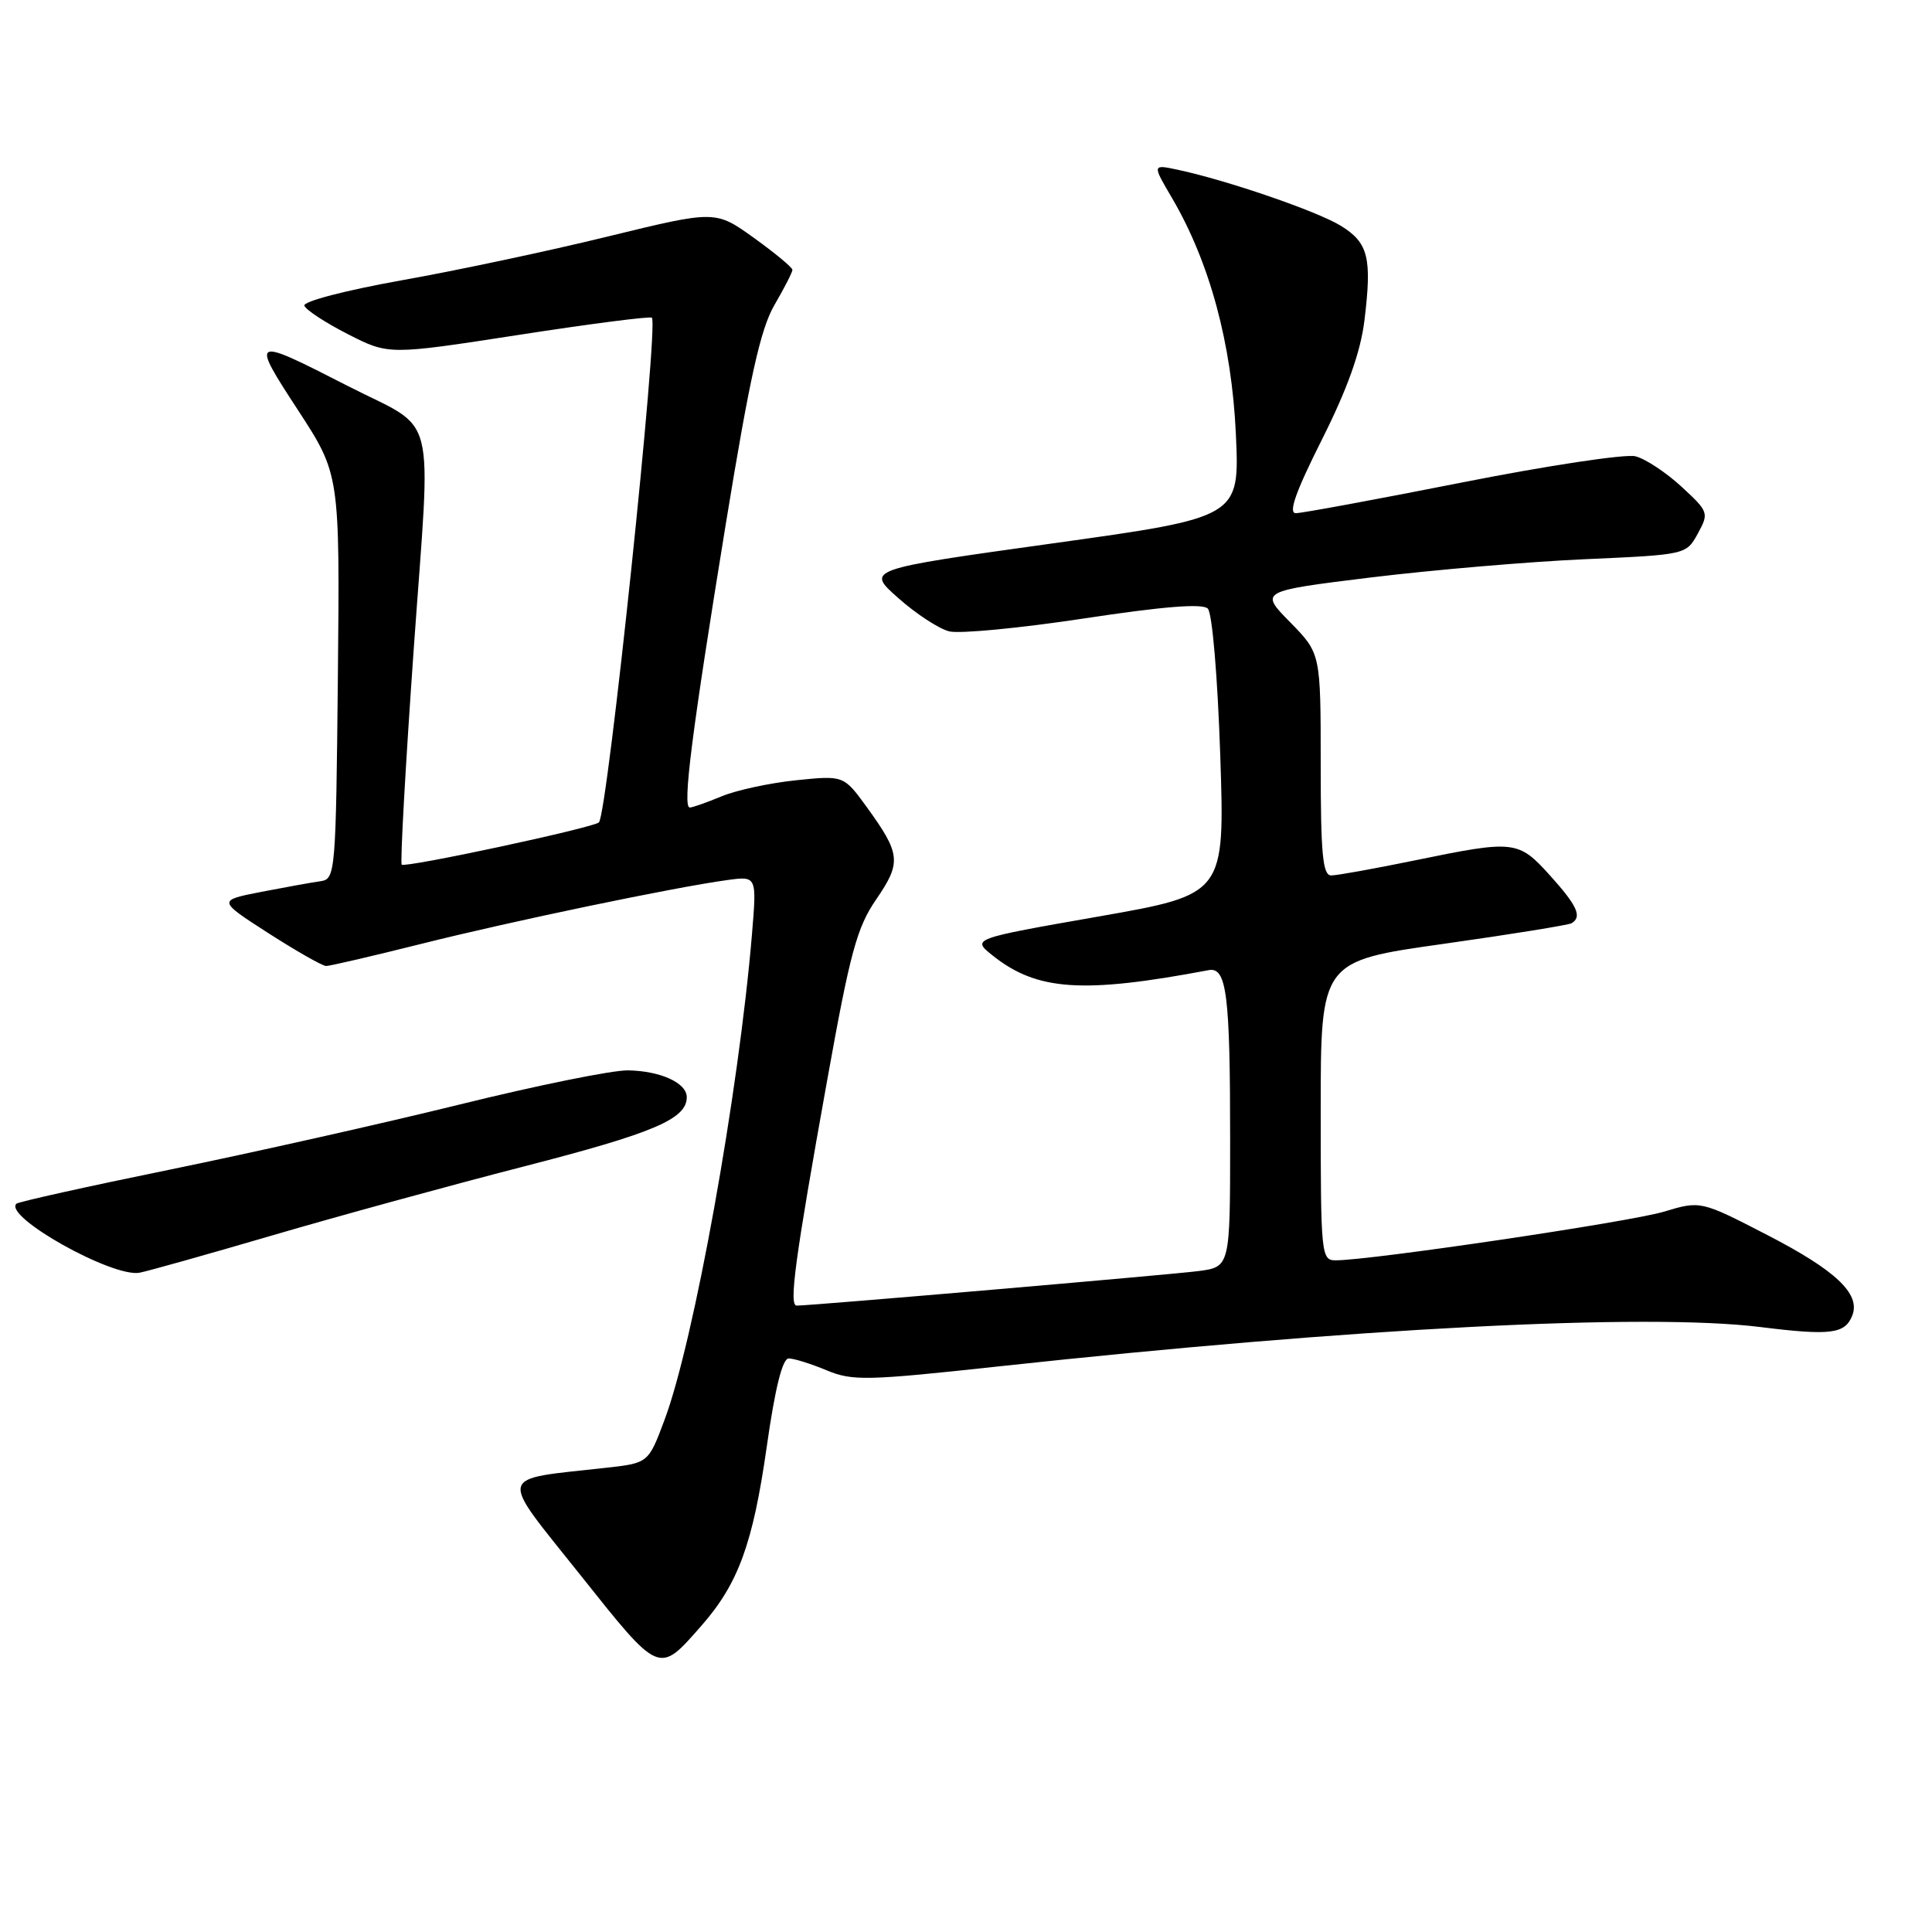 <?xml version="1.0" encoding="UTF-8" standalone="no"?>
<!DOCTYPE svg PUBLIC "-//W3C//DTD SVG 1.1//EN" "http://www.w3.org/Graphics/SVG/1.1/DTD/svg11.dtd" >
<svg xmlns="http://www.w3.org/2000/svg" xmlns:xlink="http://www.w3.org/1999/xlink" version="1.1" viewBox="0 0 256 256">
 <g >
 <path fill="currentColor"
d=" M 92.93 215.43 C 97.83 209.85 99.76 204.57 101.59 191.75 C 102.70 183.92 103.68 180.00 104.51 180.00 C 105.19 180.00 107.44 180.70 109.50 181.56 C 112.95 183.00 114.78 182.96 132.37 181.05 C 179.17 175.97 218.18 173.96 233.26 175.84 C 242.60 177.00 244.49 176.76 245.45 174.28 C 246.53 171.44 243.25 168.33 234.24 163.68 C 225.35 159.09 225.35 159.09 220.45 160.56 C 215.97 161.91 181.61 167.00 176.98 167.00 C 175.07 167.00 175.00 166.27 175.00 147.18 C 175.00 127.36 175.00 127.36 191.25 125.07 C 200.19 123.81 207.84 122.57 208.25 122.33 C 209.67 121.48 208.99 120.00 205.38 116.00 C 201.18 111.34 200.68 111.29 187.50 114.00 C 182.15 115.10 177.15 116.00 176.39 116.00 C 175.27 116.00 175.00 113.18 175.00 101.29 C 175.00 86.58 175.00 86.58 170.95 82.45 C 166.90 78.33 166.90 78.33 181.70 76.51 C 189.84 75.52 202.56 74.43 209.97 74.10 C 223.43 73.50 223.43 73.50 224.97 70.70 C 226.46 67.97 226.41 67.81 222.80 64.48 C 220.76 62.60 218.02 60.79 216.70 60.46 C 215.39 60.13 205.05 61.69 193.73 63.93 C 182.41 66.17 172.50 68.00 171.70 68.00 C 170.68 68.00 171.69 65.15 175.16 58.25 C 178.54 51.52 180.28 46.64 180.79 42.50 C 181.81 34.15 181.32 32.17 177.67 29.92 C 174.53 27.99 162.67 23.91 156.09 22.50 C 152.67 21.77 152.67 21.77 155.30 26.24 C 160.30 34.78 163.21 45.54 163.76 57.53 C 164.26 68.55 164.26 68.55 139.50 72.00 C 114.74 75.45 114.74 75.45 119.02 79.24 C 121.37 81.33 124.41 83.32 125.78 83.66 C 127.14 84.00 135.18 83.23 143.63 81.95 C 154.18 80.35 159.34 79.94 160.04 80.64 C 160.63 81.23 161.34 89.66 161.69 100.09 C 162.30 118.51 162.30 118.51 145.52 121.45 C 128.75 124.39 128.75 124.39 131.53 126.61 C 137.40 131.29 143.46 131.70 160.15 128.55 C 162.54 128.10 163.00 131.74 163.00 151.06 C 163.00 167.88 163.00 167.88 158.75 168.43 C 154.88 168.92 107.50 173.00 105.57 173.00 C 104.51 173.00 105.32 166.97 109.63 143.00 C 112.65 126.20 113.54 122.90 116.11 119.16 C 119.46 114.27 119.35 113.16 114.87 106.97 C 111.80 102.74 111.80 102.74 105.47 103.39 C 101.99 103.75 97.55 104.71 95.61 105.52 C 93.66 106.33 91.77 107.00 91.40 107.00 C 90.40 107.00 91.67 97.05 96.16 69.50 C 99.34 50.04 100.77 43.59 102.62 40.41 C 103.93 38.16 105.00 36.07 105.00 35.76 C 105.00 35.44 102.70 33.54 99.90 31.52 C 94.79 27.86 94.79 27.86 80.57 31.33 C 72.74 33.25 60.41 35.87 53.17 37.15 C 45.81 38.47 40.15 39.94 40.33 40.50 C 40.51 41.05 43.10 42.75 46.08 44.27 C 51.50 47.04 51.50 47.04 68.77 44.37 C 78.26 42.90 86.19 41.88 86.38 42.10 C 87.29 43.16 80.50 107.82 79.36 108.97 C 78.65 109.68 53.69 115.03 53.23 114.57 C 53.01 114.34 53.73 101.44 54.83 85.88 C 57.13 53.38 58.14 57.32 46.00 51.10 C 33.28 44.59 33.16 44.65 39.49 54.35 C 45.03 62.86 45.03 62.86 44.77 89.67 C 44.51 115.61 44.44 116.48 42.50 116.76 C 41.40 116.91 37.87 117.55 34.66 118.17 C 28.82 119.31 28.82 119.31 35.58 123.66 C 39.29 126.04 42.73 128.00 43.22 128.00 C 43.71 128.00 49.38 126.68 55.81 125.07 C 67.75 122.07 89.40 117.56 96.39 116.61 C 100.28 116.08 100.28 116.08 99.64 123.79 C 97.88 144.84 91.94 177.81 88.04 188.18 C 85.91 193.87 85.91 193.87 80.20 194.50 C 65.71 196.12 65.98 194.99 76.84 208.62 C 87.49 222.00 87.25 221.89 92.93 215.43 Z  M 36.00 163.72 C 44.53 161.22 59.58 157.09 69.46 154.55 C 86.64 150.13 91.00 148.27 91.00 145.38 C 91.00 143.49 87.51 141.90 83.21 141.83 C 81.17 141.79 71.17 143.82 61.00 146.33 C 50.83 148.84 33.53 152.72 22.56 154.97 C 11.60 157.21 2.42 159.25 2.17 159.50 C 0.45 161.21 14.93 169.32 18.50 168.64 C 19.60 168.43 27.47 166.22 36.00 163.72 Z "/>
</g>
</svg>